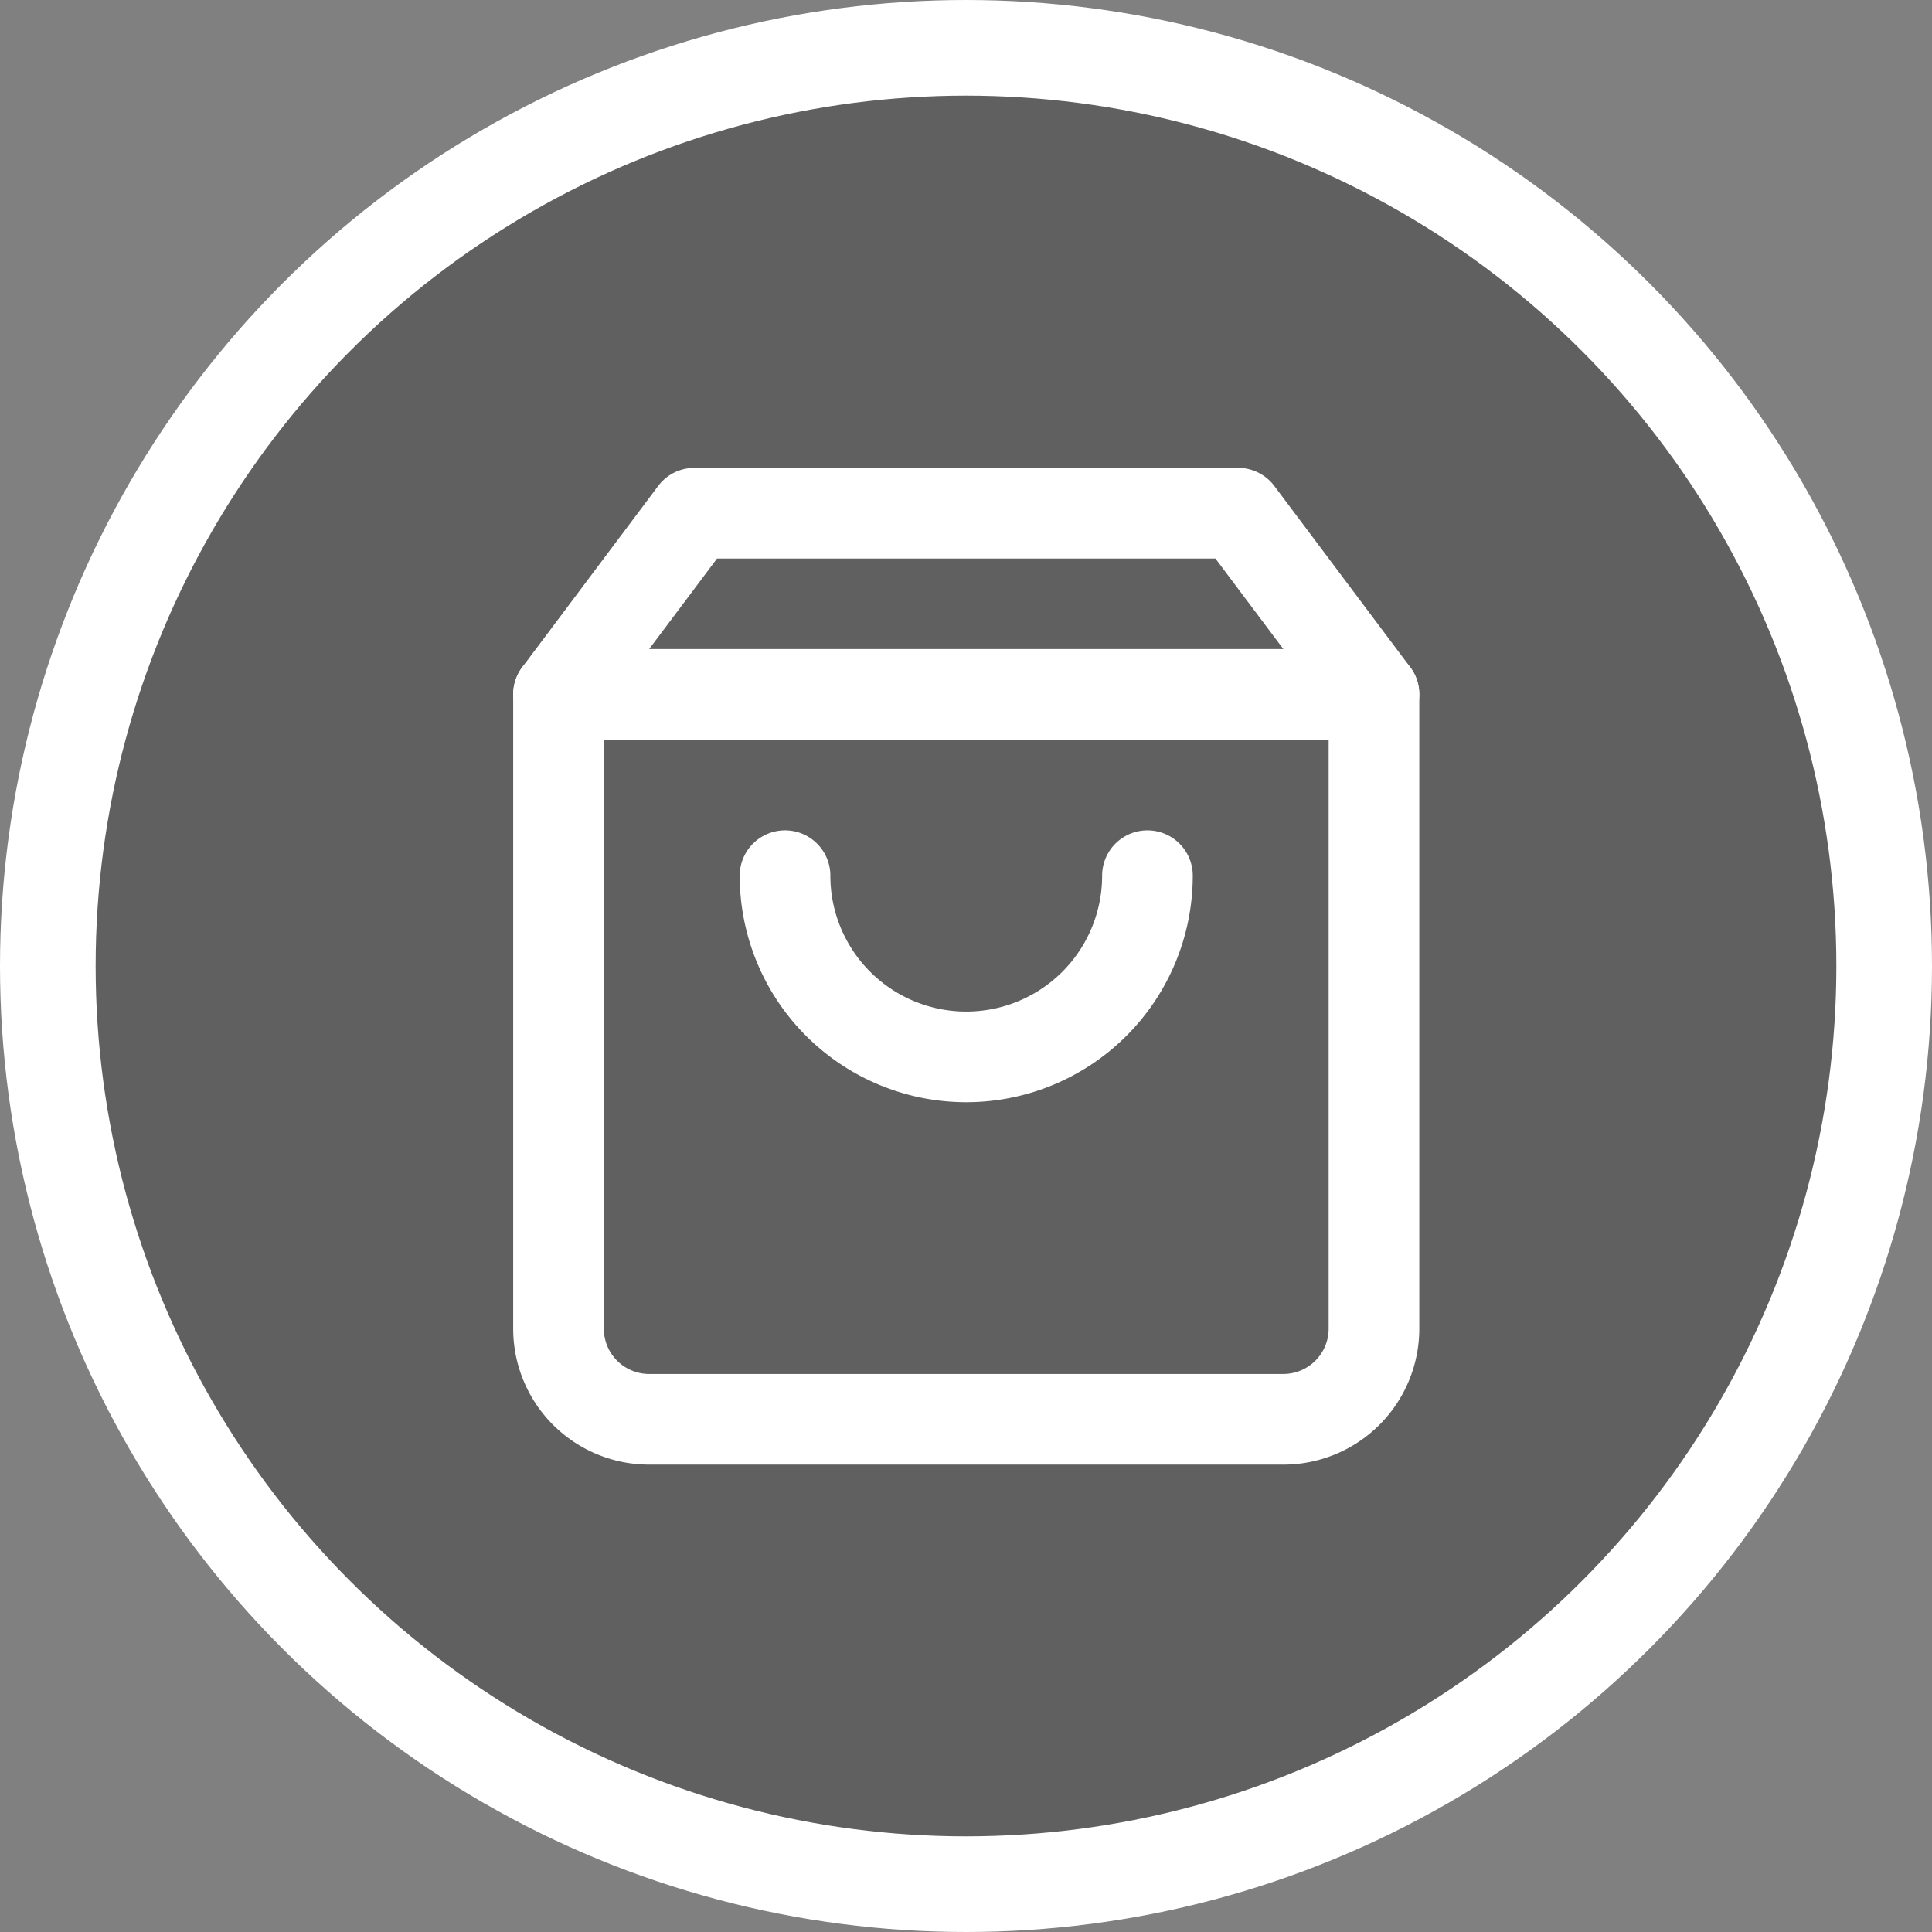 <?xml version="1.0" encoding="UTF-8" standalone="no"?>
<svg
   width="32"
   height="32"
   viewBox="0 0 24 24"
   fill="none"
   stroke="currentColor"
   stroke-width="2"
   stroke-linecap="round"
   stroke-linejoin="round"
   class="sho-icon sho-icon-camera"
   version="1.1"
   inkscape:version="1.2.2 (b0a8486, 2022-12-01)"
   sodipodi:docname="shopping-bag.svg"
   id="svg1021"
   xmlns:inkscape="http://www.inkscape.org/namespaces/inkscape"
   xmlns:sodipodi="http://sodipodi.sourceforge.net/DTD/sodipodi-0.dtd"
   xmlns="http://www.w3.org/2000/svg"
   xmlns:svg="http://www.w3.org/2000/svg">
  <rect x="0" y="0" width="24" height="24" fill="#808080" stroke="none"/>
  <defs
     id="defs650" />
  <sodipodi:namedview
     id="namedview429"
     pagecolor="#ffffff"
     bordercolor="#000000"
     borderopacity="0.25"
     inkscape:showpageshadow="2"
     inkscape:pageopacity="0.0"
     inkscape:pagecheckerboard="true"
     inkscape:deskcolor="#d1d1d1"
     showgrid="false"
     inkscape:zoom="9.8333333"
     inkscape:cx="-1.3728814"
     inkscape:cy="26.59322"
     inkscape:window-width="1280"
     inkscape:window-height="1387"
     inkscape:window-x="1280"
     inkscape:window-y="25"
     inkscape:window-maximized="0"
     inkscape:current-layer="svg1021" />
  <ellipse
     cx="12"
     cy="12"
     style="stroke-width:1.188;fill:#000000;stroke:none;opacity:0.25"
     rx="11.406"
     ry="11.406"
     id="ellipse653" />
  <ellipse
     cx="12"
     cy="12"
     style="fill:none;stroke:#ffffff;stroke-width:1.188"
     rx="11.406"
     ry="11.406"
     id="ellipse653-9" />
  <path
     d="M 8.626,6.375 6.938,8.626 V 16.505 a 1.126,1.126 0 0 0 1.126,1.126 H 15.942 A 1.126,1.126 0 0 0 17.068,16.505 V 8.626 L 15.38,6.375 Z"
     id="path132"
     style="stroke:#ffffff;stroke-width:1.126" />
  <line
     x1="6.938"
     y1="8.626"
     x2="17.068"
     y2="8.626"
     id="line134"
     style="stroke:#ffffff;stroke-width:1.126" />
  <path
     d="m 14.254,10.878 a 2.251,2.251 0 0 1 -4.502,0"
     id="path136"
     style="stroke:#ffffff;stroke-width:1.126" />
</svg>
